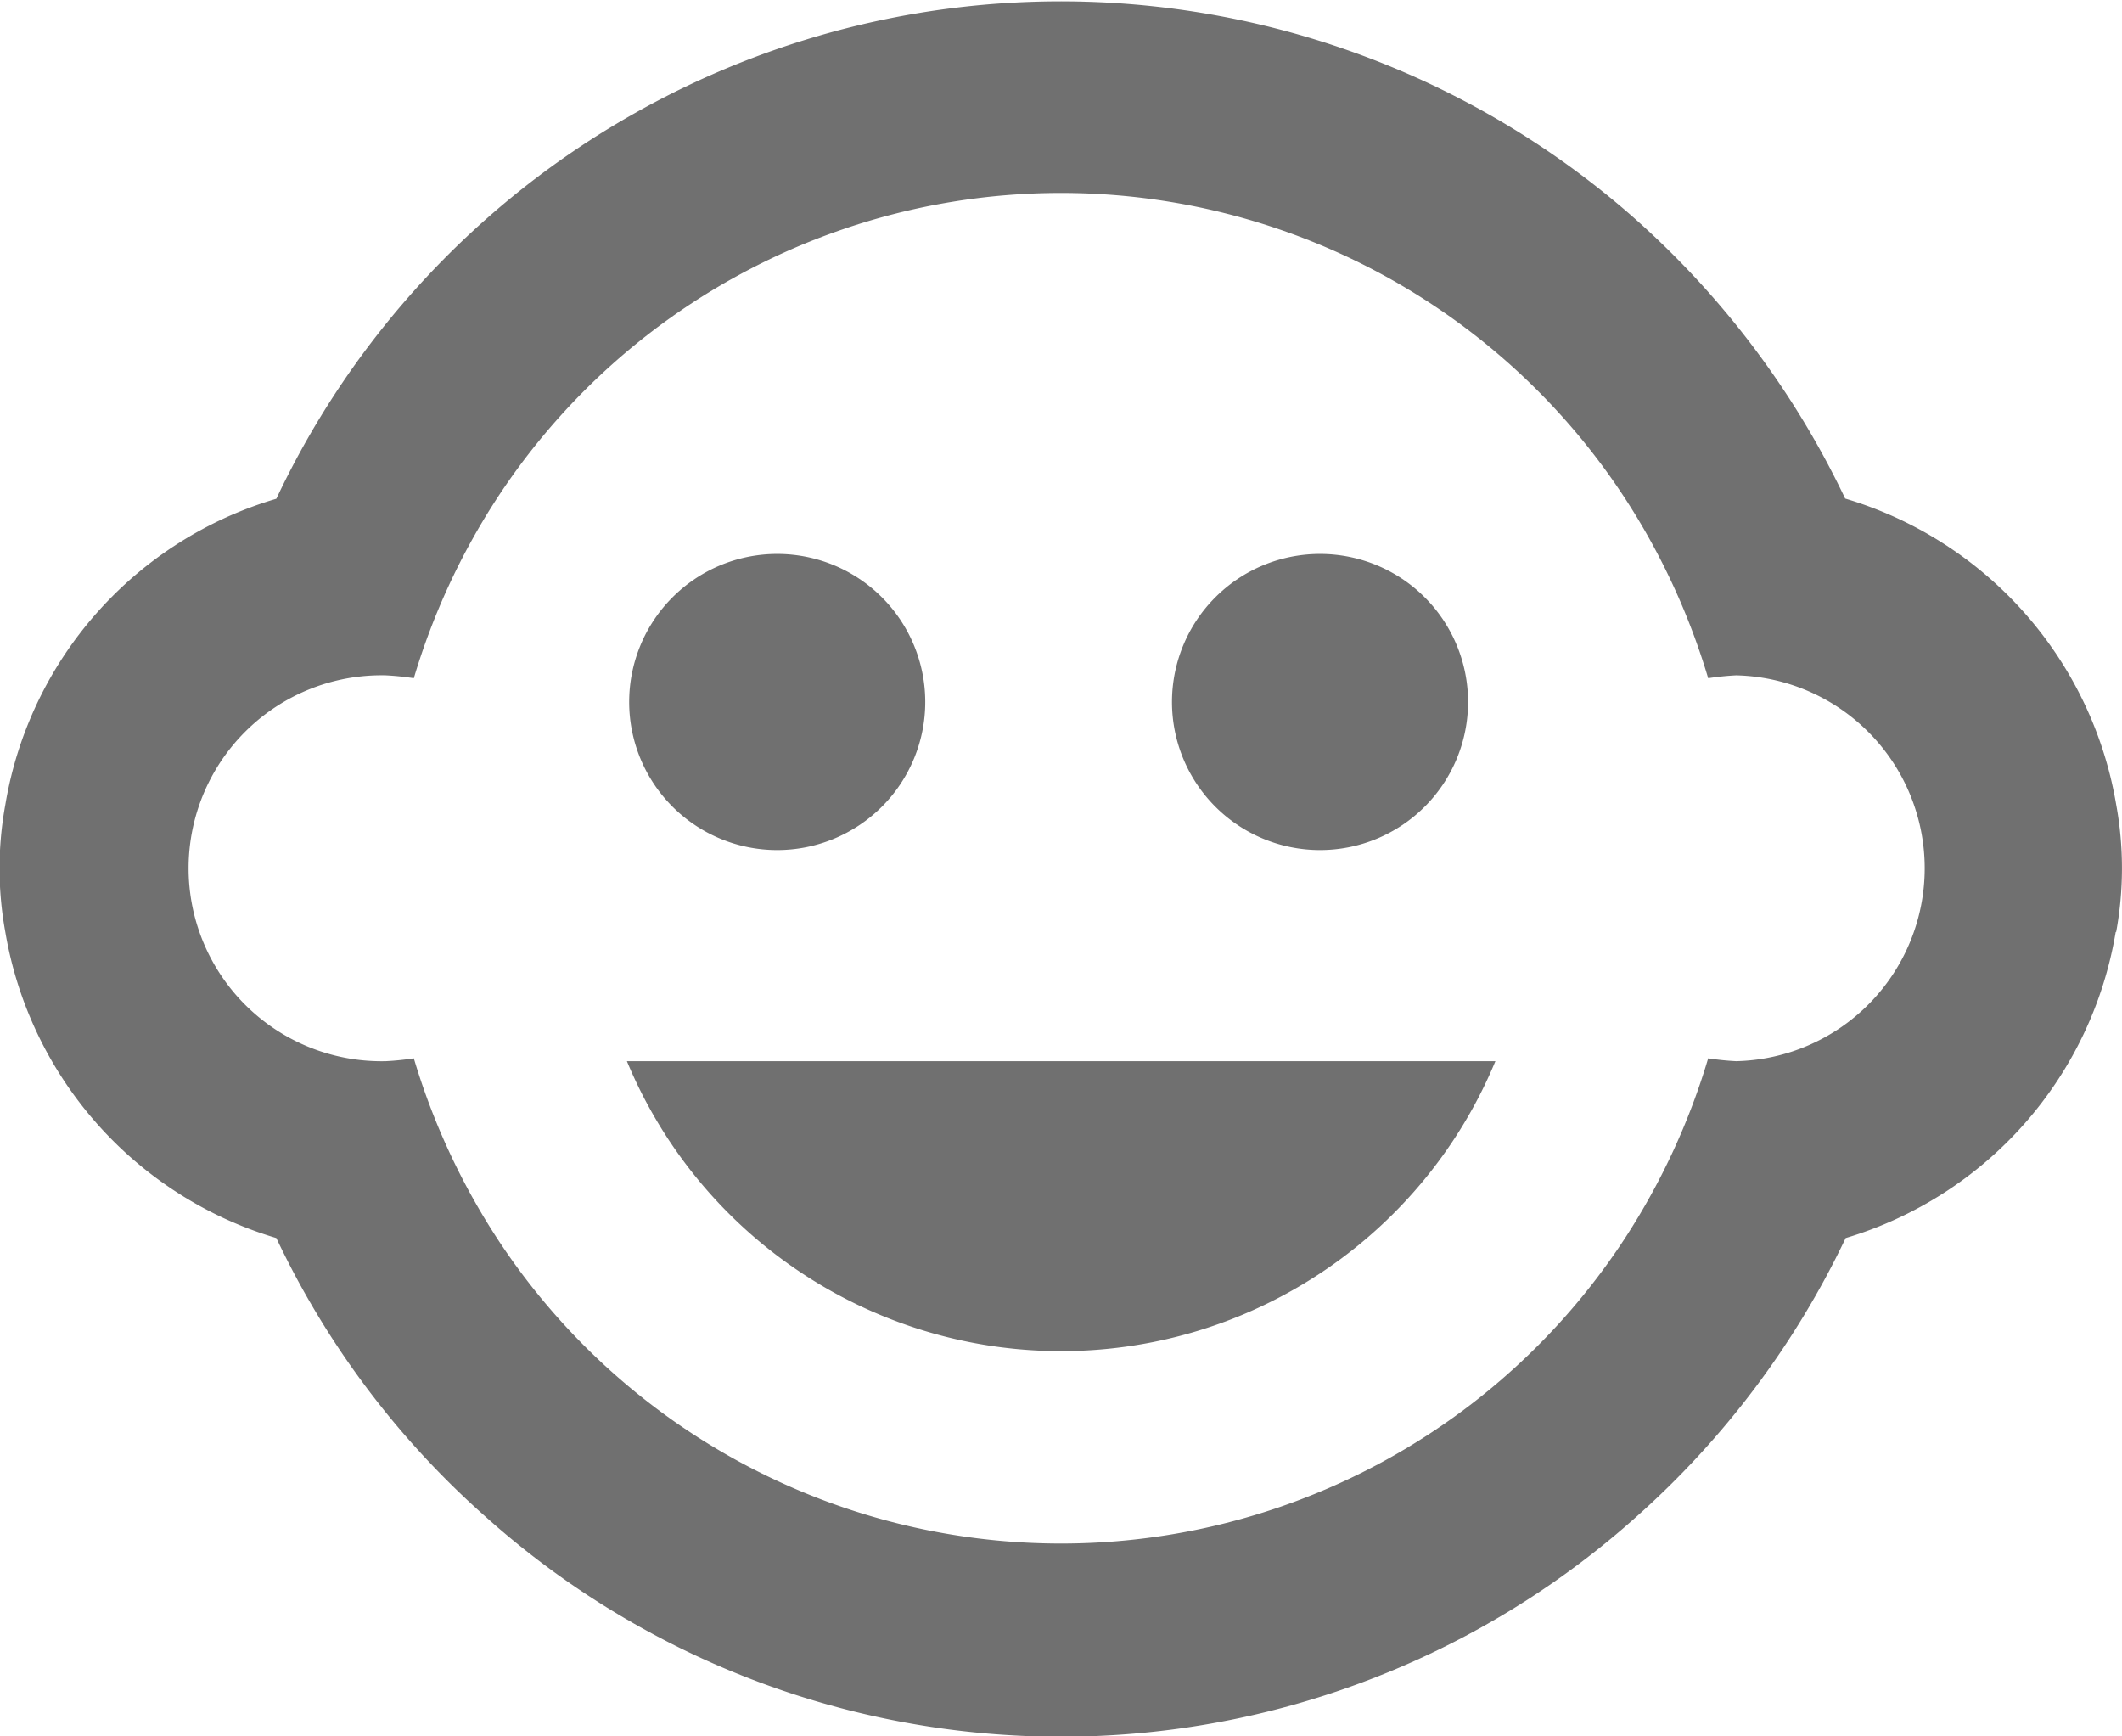 <svg xmlns="http://www.w3.org/2000/svg" width="21.501" height="17.592" viewBox="0 0 21.501 17.592">
  <g id="enfant" transform="translate(0 -3.273)">
    <path id="Tracé_10" data-name="Tracé 10" d="M22.875,15.375a1.5,1.5,0,1,1-1.5-1.5A1.5,1.5,0,0,1,22.875,15.375Z" transform="translate(-8 -4.99)" fill="#707070"/>
    <path id="Tracé_11" data-name="Tracé 11" d="M15.375,15.375a1.5,1.5,0,1,1-1.5-1.5A1.5,1.5,0,0,1,15.375,15.375Z" transform="translate(-6 -4.99)" fill="#707070"/>
    <path id="Tracé_12" data-name="Tracé 12" d="M22.942,13.941a3.577,3.577,0,0,0,0-1.29,3.917,3.917,0,0,0-2.746-3.1,8.908,8.908,0,0,0-2.14-2.844A8.787,8.787,0,0,0,4.3,9.553a3.9,3.9,0,0,0-2.746,3.1,3.577,3.577,0,0,0,0,1.29,3.917,3.917,0,0,0,2.746,3.1,8.773,8.773,0,0,0,2.121,2.824,8.74,8.74,0,0,0,11.659,0,8.88,8.88,0,0,0,2.121-2.824,3.907,3.907,0,0,0,2.736-3.1Zm-3.851,1.31a2.786,2.786,0,0,1-.283-.029,7.005,7.005,0,0,1-.84,1.818,6.825,6.825,0,0,1-11.435,0,7.005,7.005,0,0,1-.84-1.818,2.786,2.786,0,0,1-.283.029,1.955,1.955,0,1,1,0-3.909,2.786,2.786,0,0,1,.283.029,7.005,7.005,0,0,1,.84-1.818,6.825,6.825,0,0,1,11.435,0,7.006,7.006,0,0,1,.84,1.818,2.786,2.786,0,0,1,.283-.029,1.955,1.955,0,0,1,0,3.909Zm-11.239,0a4.764,4.764,0,0,0,8.8,0Z" transform="translate(-1.5 -1.227)" fill="#707070"/>
  </g>
</svg>
